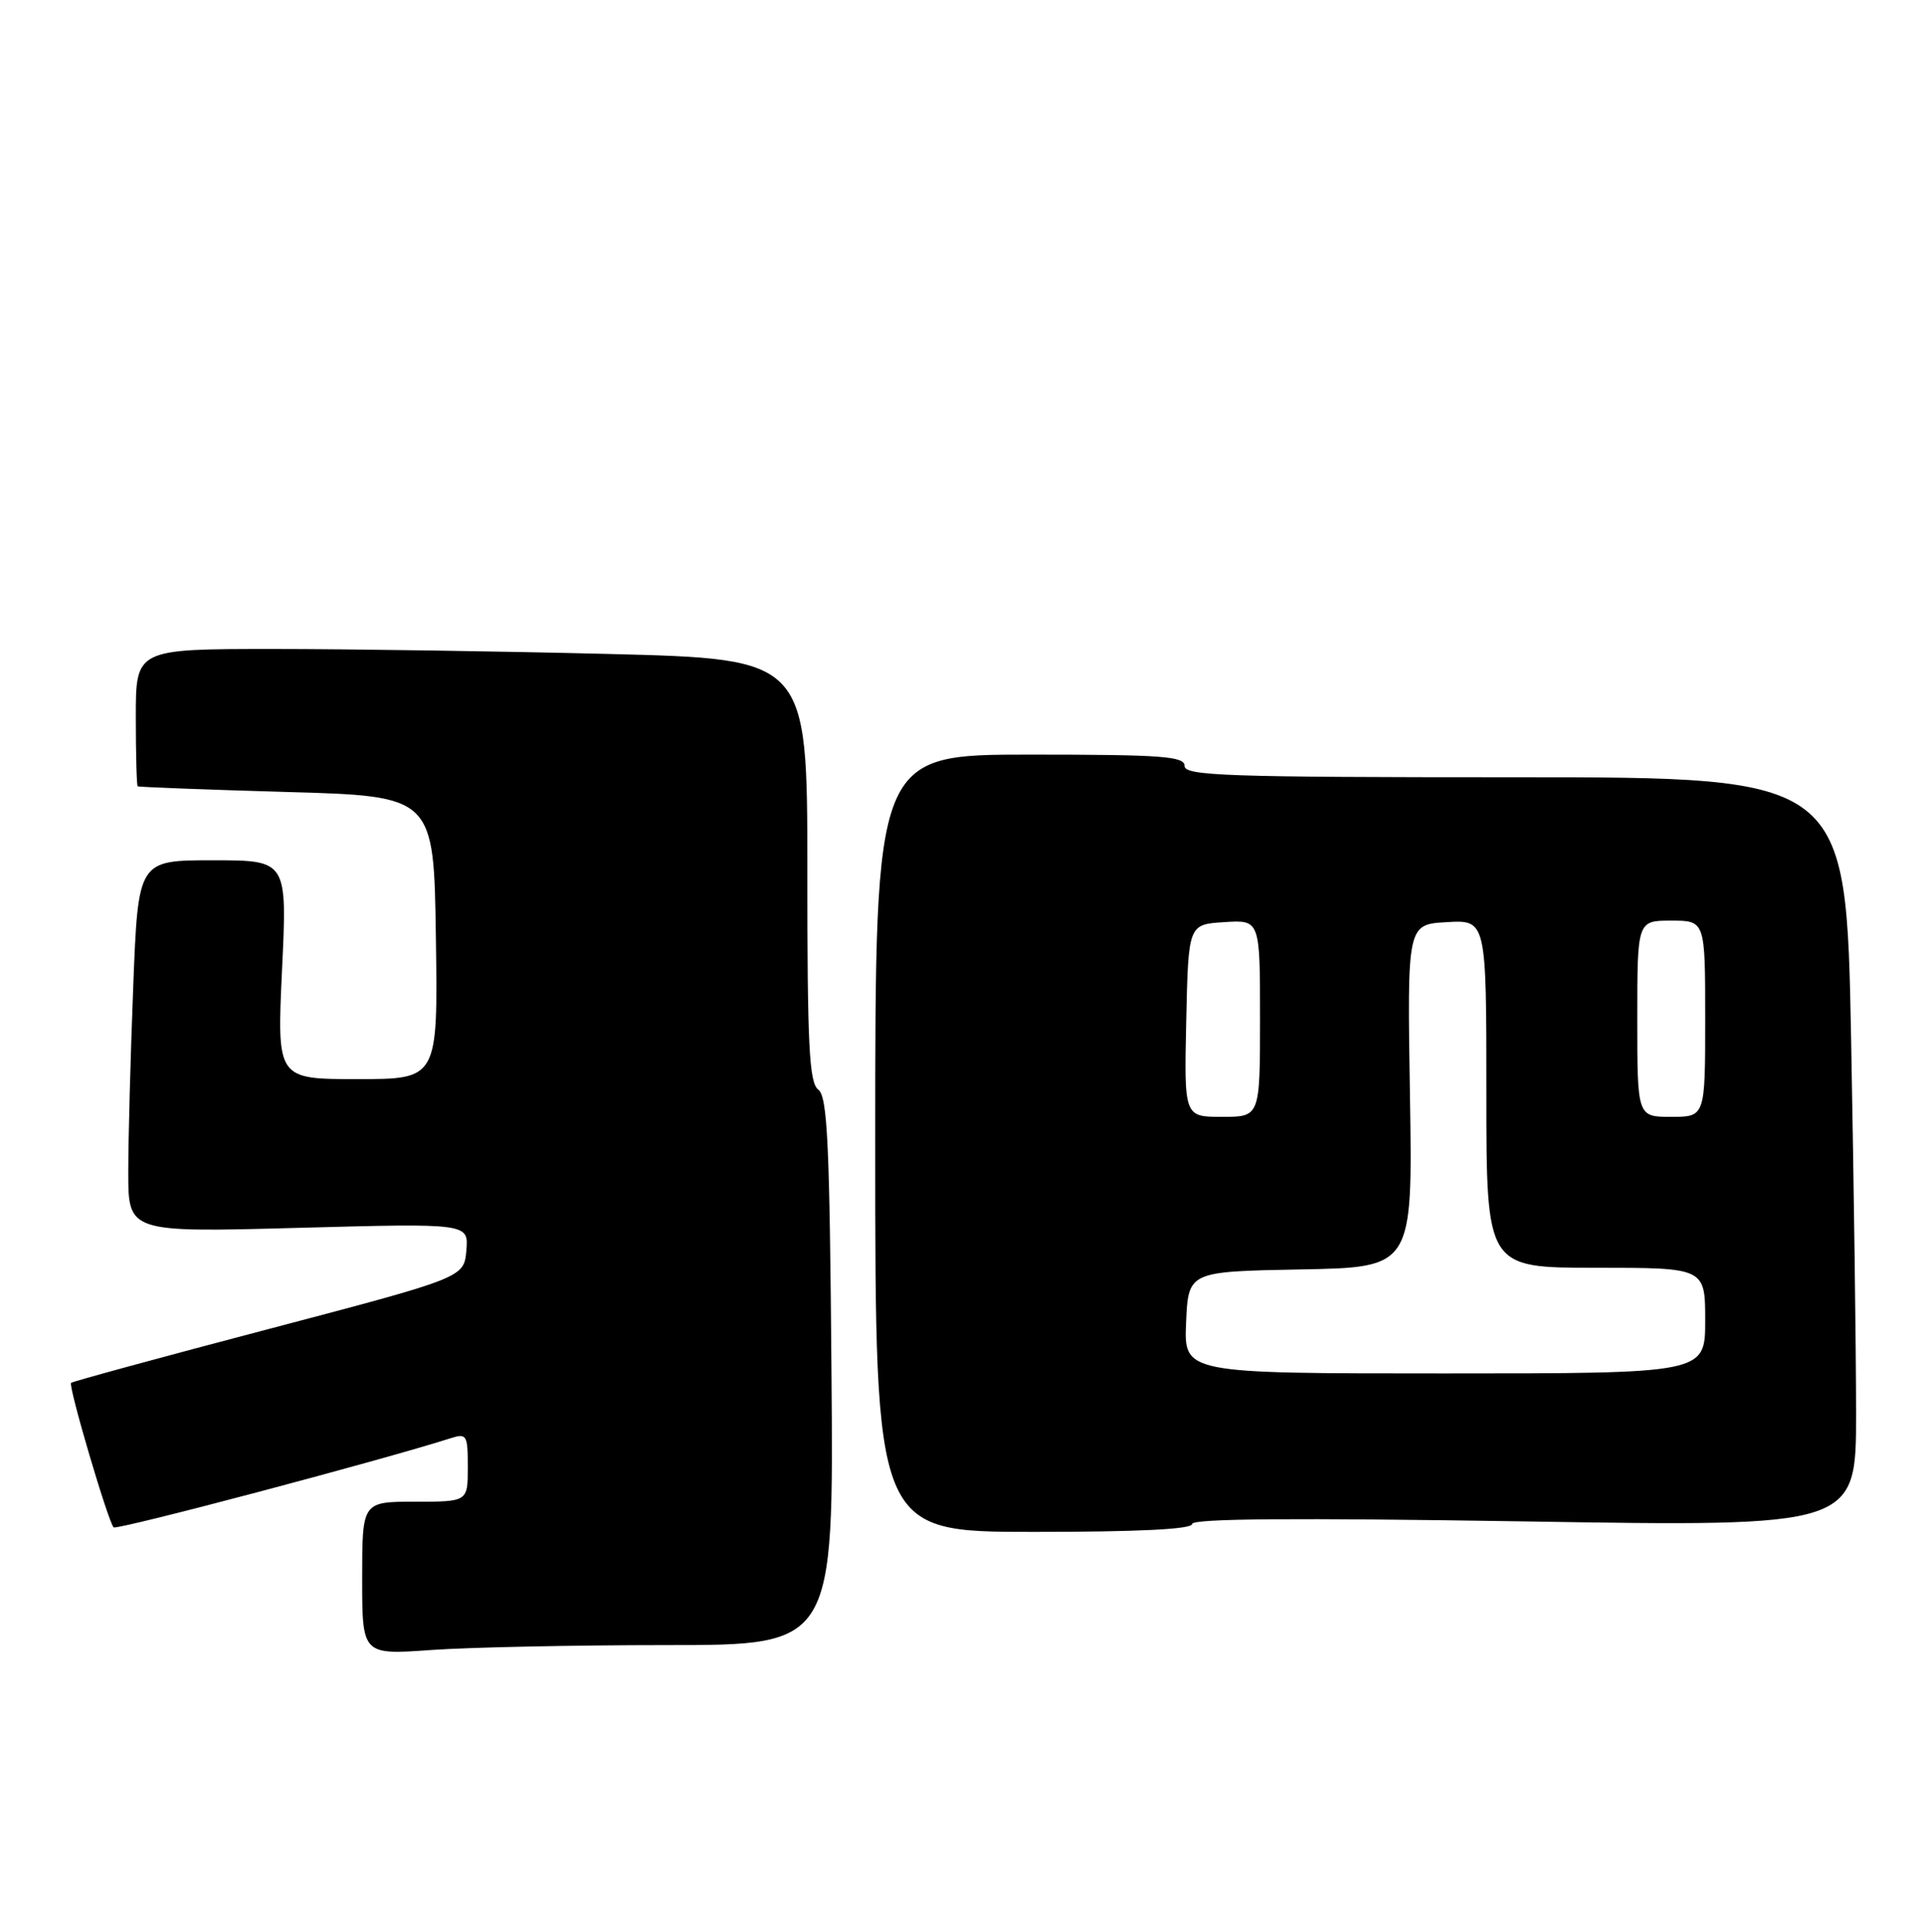 <?xml version="1.0" encoding="UTF-8" standalone="no"?>
<!DOCTYPE svg PUBLIC "-//W3C//DTD SVG 1.1//EN" "http://www.w3.org/Graphics/SVG/1.1/DTD/svg11.dtd" >
<svg xmlns="http://www.w3.org/2000/svg" xmlns:xlink="http://www.w3.org/1999/xlink" version="1.1" viewBox="0 0 255 256">
 <g >
 <path fill="currentColor"
d=" M 88.40 218.00 C 110.50 218.00 110.50 218.00 110.20 181.75 C 109.96 151.47 109.67 145.32 108.45 144.39 C 107.24 143.47 107.00 138.60 107.00 115.30 C 107.00 87.32 107.00 87.32 80.75 86.66 C 66.31 86.30 46.29 86.00 36.25 86.00 C 18.00 86.00 18.00 86.00 18.00 95.00 C 18.00 99.95 18.11 104.09 18.25 104.20 C 18.39 104.30 27.27 104.64 38.00 104.95 C 57.50 105.50 57.50 105.50 57.77 124.25 C 58.04 143.00 58.04 143.00 47.37 143.00 C 36.70 143.00 36.70 143.00 37.38 128.50 C 38.07 114.00 38.07 114.00 28.19 114.00 C 18.31 114.00 18.31 114.00 17.66 130.66 C 17.30 139.82 17.00 150.92 17.00 155.32 C 17.00 163.32 17.00 163.32 39.56 162.71 C 62.11 162.10 62.11 162.10 61.81 165.70 C 61.50 169.30 61.50 169.30 35.63 176.11 C 21.40 179.85 9.60 183.07 9.42 183.25 C 9.02 183.65 14.33 201.66 15.06 202.40 C 15.47 202.80 50.34 193.58 59.75 190.58 C 61.86 189.91 62.00 190.15 62.00 194.43 C 62.00 199.00 62.00 199.00 55.00 199.00 C 48.00 199.00 48.00 199.00 48.00 209.15 C 48.00 219.30 48.00 219.30 57.15 218.65 C 62.19 218.29 76.25 218.00 88.40 218.00 Z  M 158.00 201.95 C 158.00 201.23 171.61 201.13 202.00 201.61 C 246.00 202.32 246.00 202.32 246.00 187.32 C 246.00 179.07 245.70 156.73 245.34 137.66 C 244.68 103.00 244.68 103.00 200.84 103.00 C 162.54 103.00 157.00 102.81 157.00 101.50 C 157.00 100.22 154.06 100.00 136.50 100.00 C 116.00 100.00 116.00 100.00 116.00 151.50 C 116.00 203.00 116.00 203.00 137.00 203.00 C 150.94 203.00 158.00 202.65 158.00 201.95 Z  M 157.20 175.25 C 157.50 168.50 157.50 168.50 172.37 168.22 C 187.23 167.95 187.23 167.95 186.87 145.22 C 186.50 122.50 186.50 122.50 191.75 122.20 C 197.00 121.90 197.00 121.90 197.00 144.95 C 197.00 168.00 197.00 168.00 211.50 168.00 C 226.00 168.00 226.00 168.00 226.00 175.00 C 226.00 182.00 226.00 182.00 191.45 182.00 C 156.91 182.00 156.91 182.00 157.20 175.25 Z  M 157.22 135.25 C 157.50 122.50 157.50 122.50 162.25 122.20 C 167.00 121.89 167.00 121.89 167.00 134.95 C 167.00 148.00 167.00 148.00 161.97 148.00 C 156.94 148.00 156.94 148.00 157.22 135.25 Z  M 217.00 135.00 C 217.00 122.00 217.00 122.00 221.50 122.00 C 226.00 122.00 226.00 122.00 226.00 135.00 C 226.00 148.00 226.00 148.00 221.50 148.00 C 217.00 148.00 217.00 148.00 217.00 135.00 Z "/>
</g>
</svg>